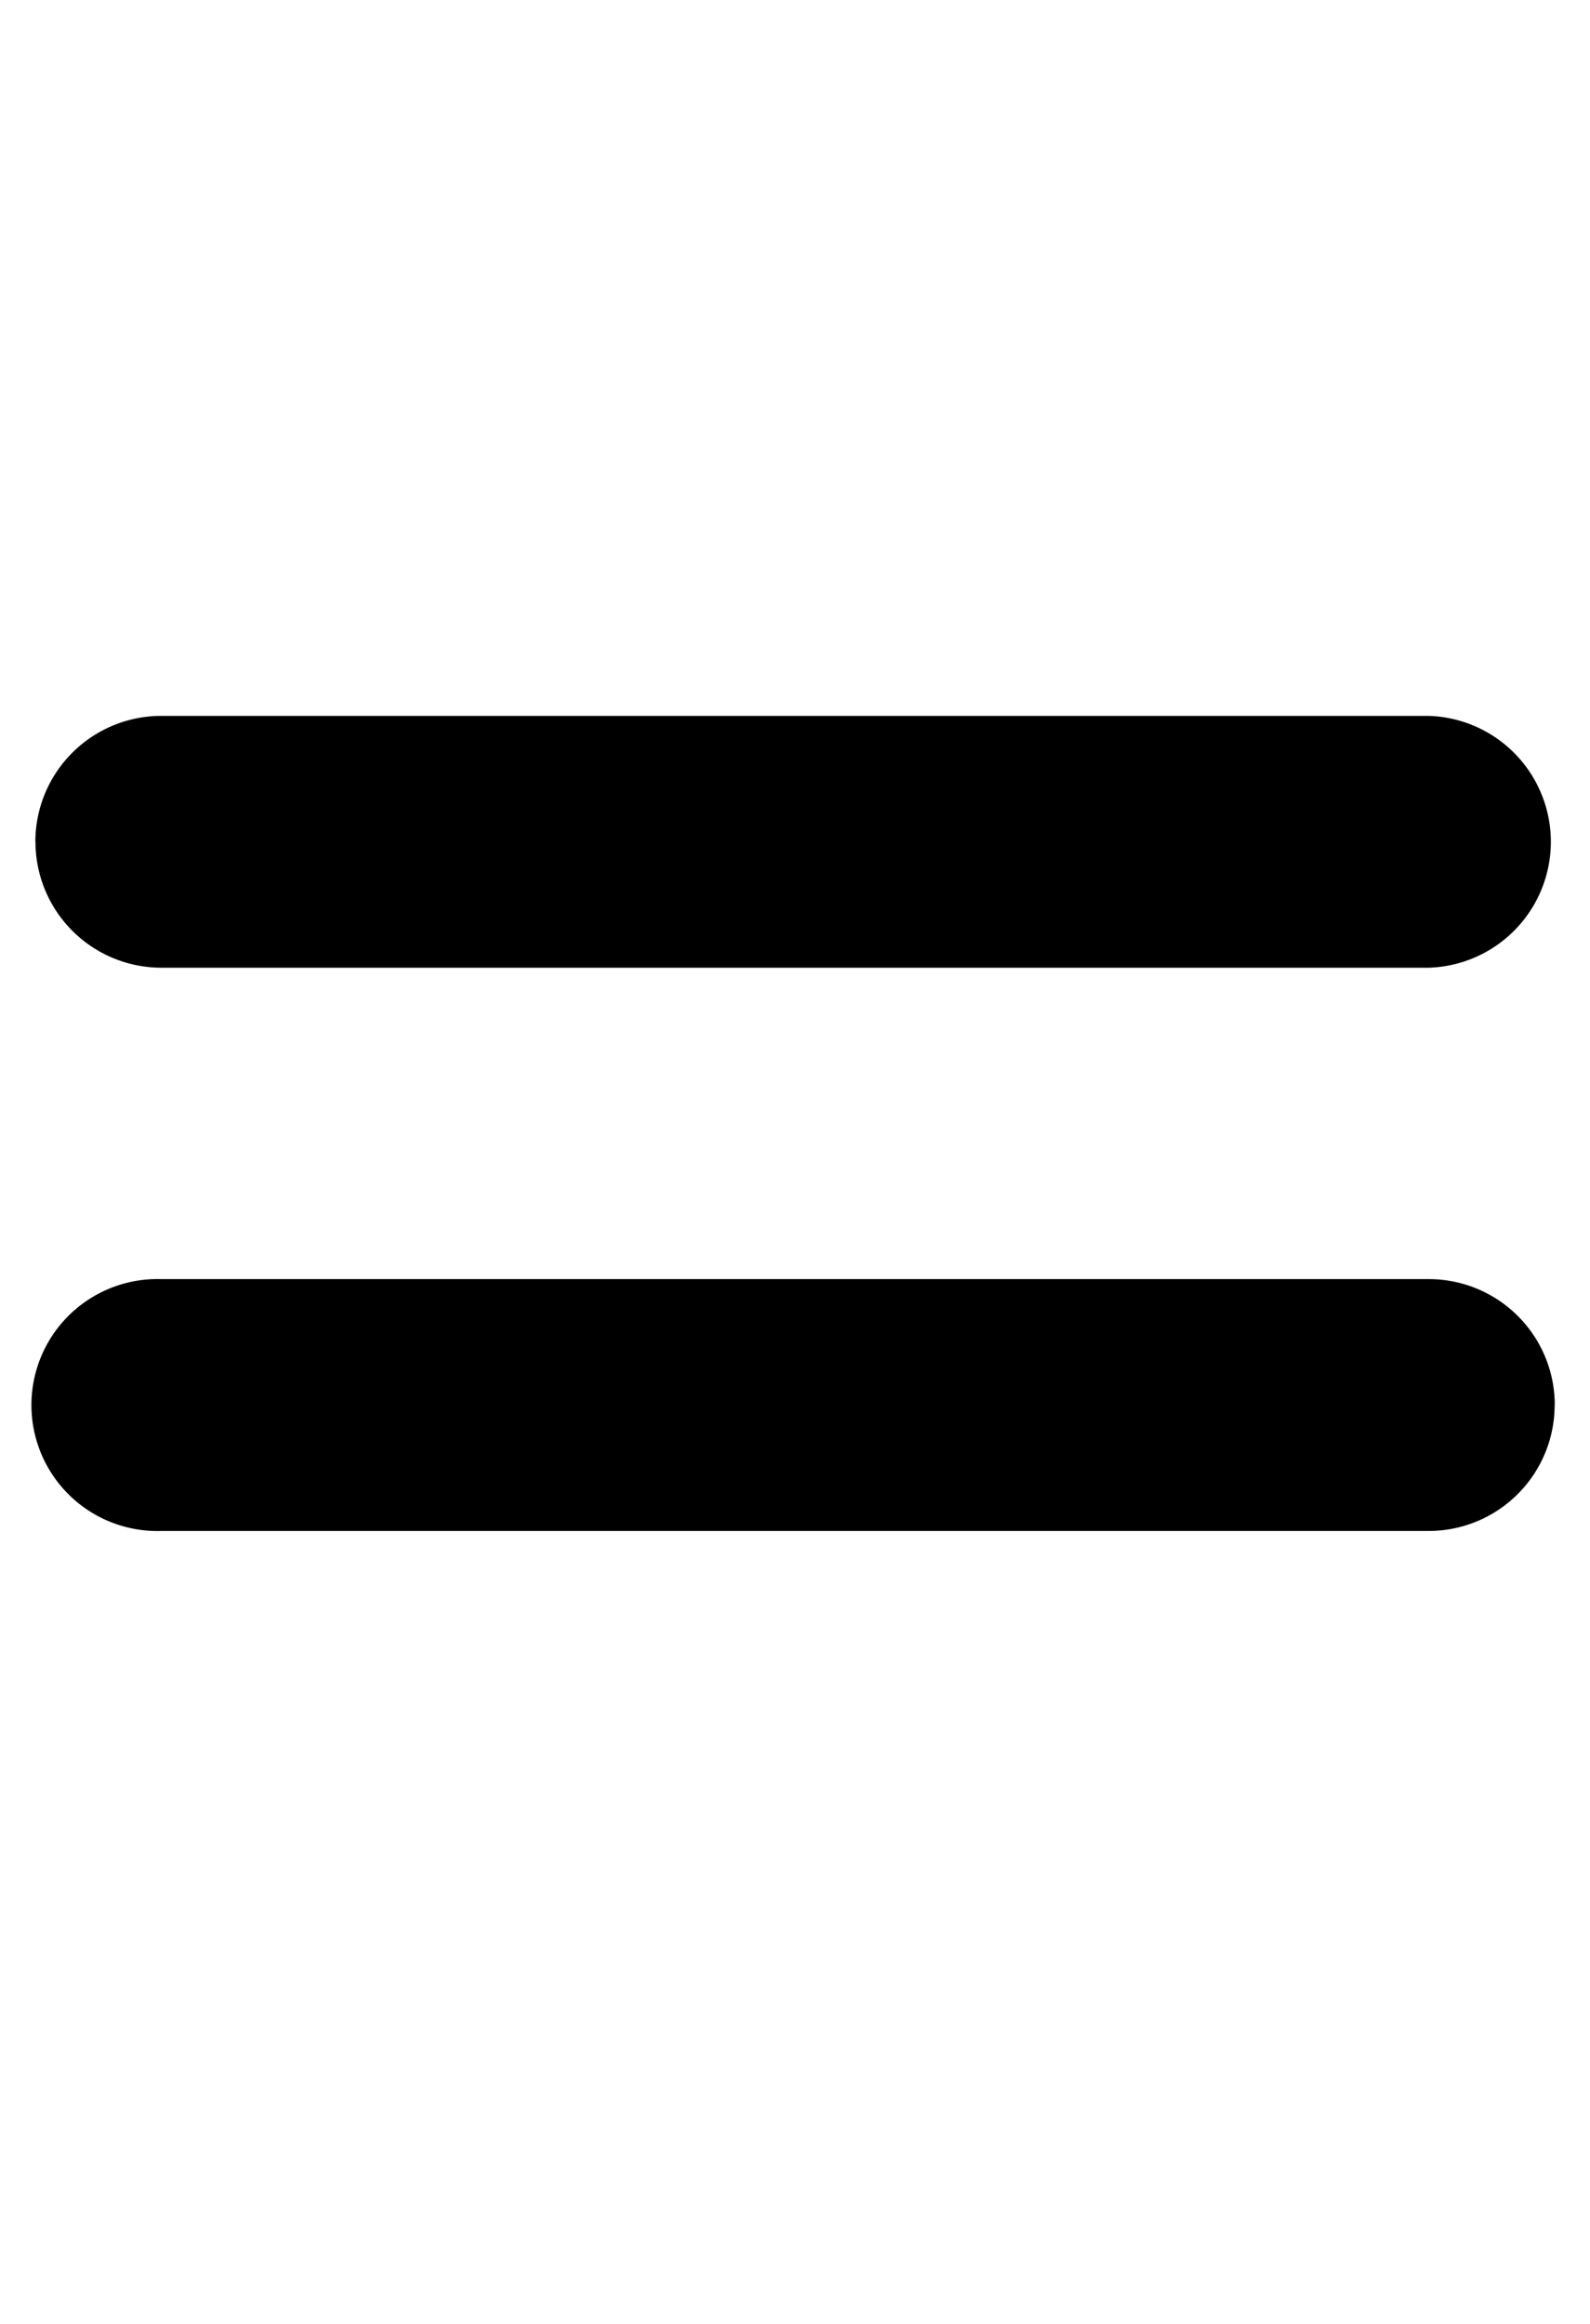 <svg xmlns="http://www.w3.org/2000/svg" viewBox="0 0 13 19" class="cf-icon-svg"><path d="M.289 6.883a1.03 1.03 0 0 1 1.03-1.03h10.363a1.03 1.03 0 0 1 0 2.059H1.318A1.03 1.03 0 0 1 .29 6.882zm12.422 4.604a1.03 1.03 0 0 1-1.03 1.03H1.319a1.03 1.03 0 1 1 0-2.059h10.364a1.03 1.03 0 0 1 1.029 1.03z"/></svg>